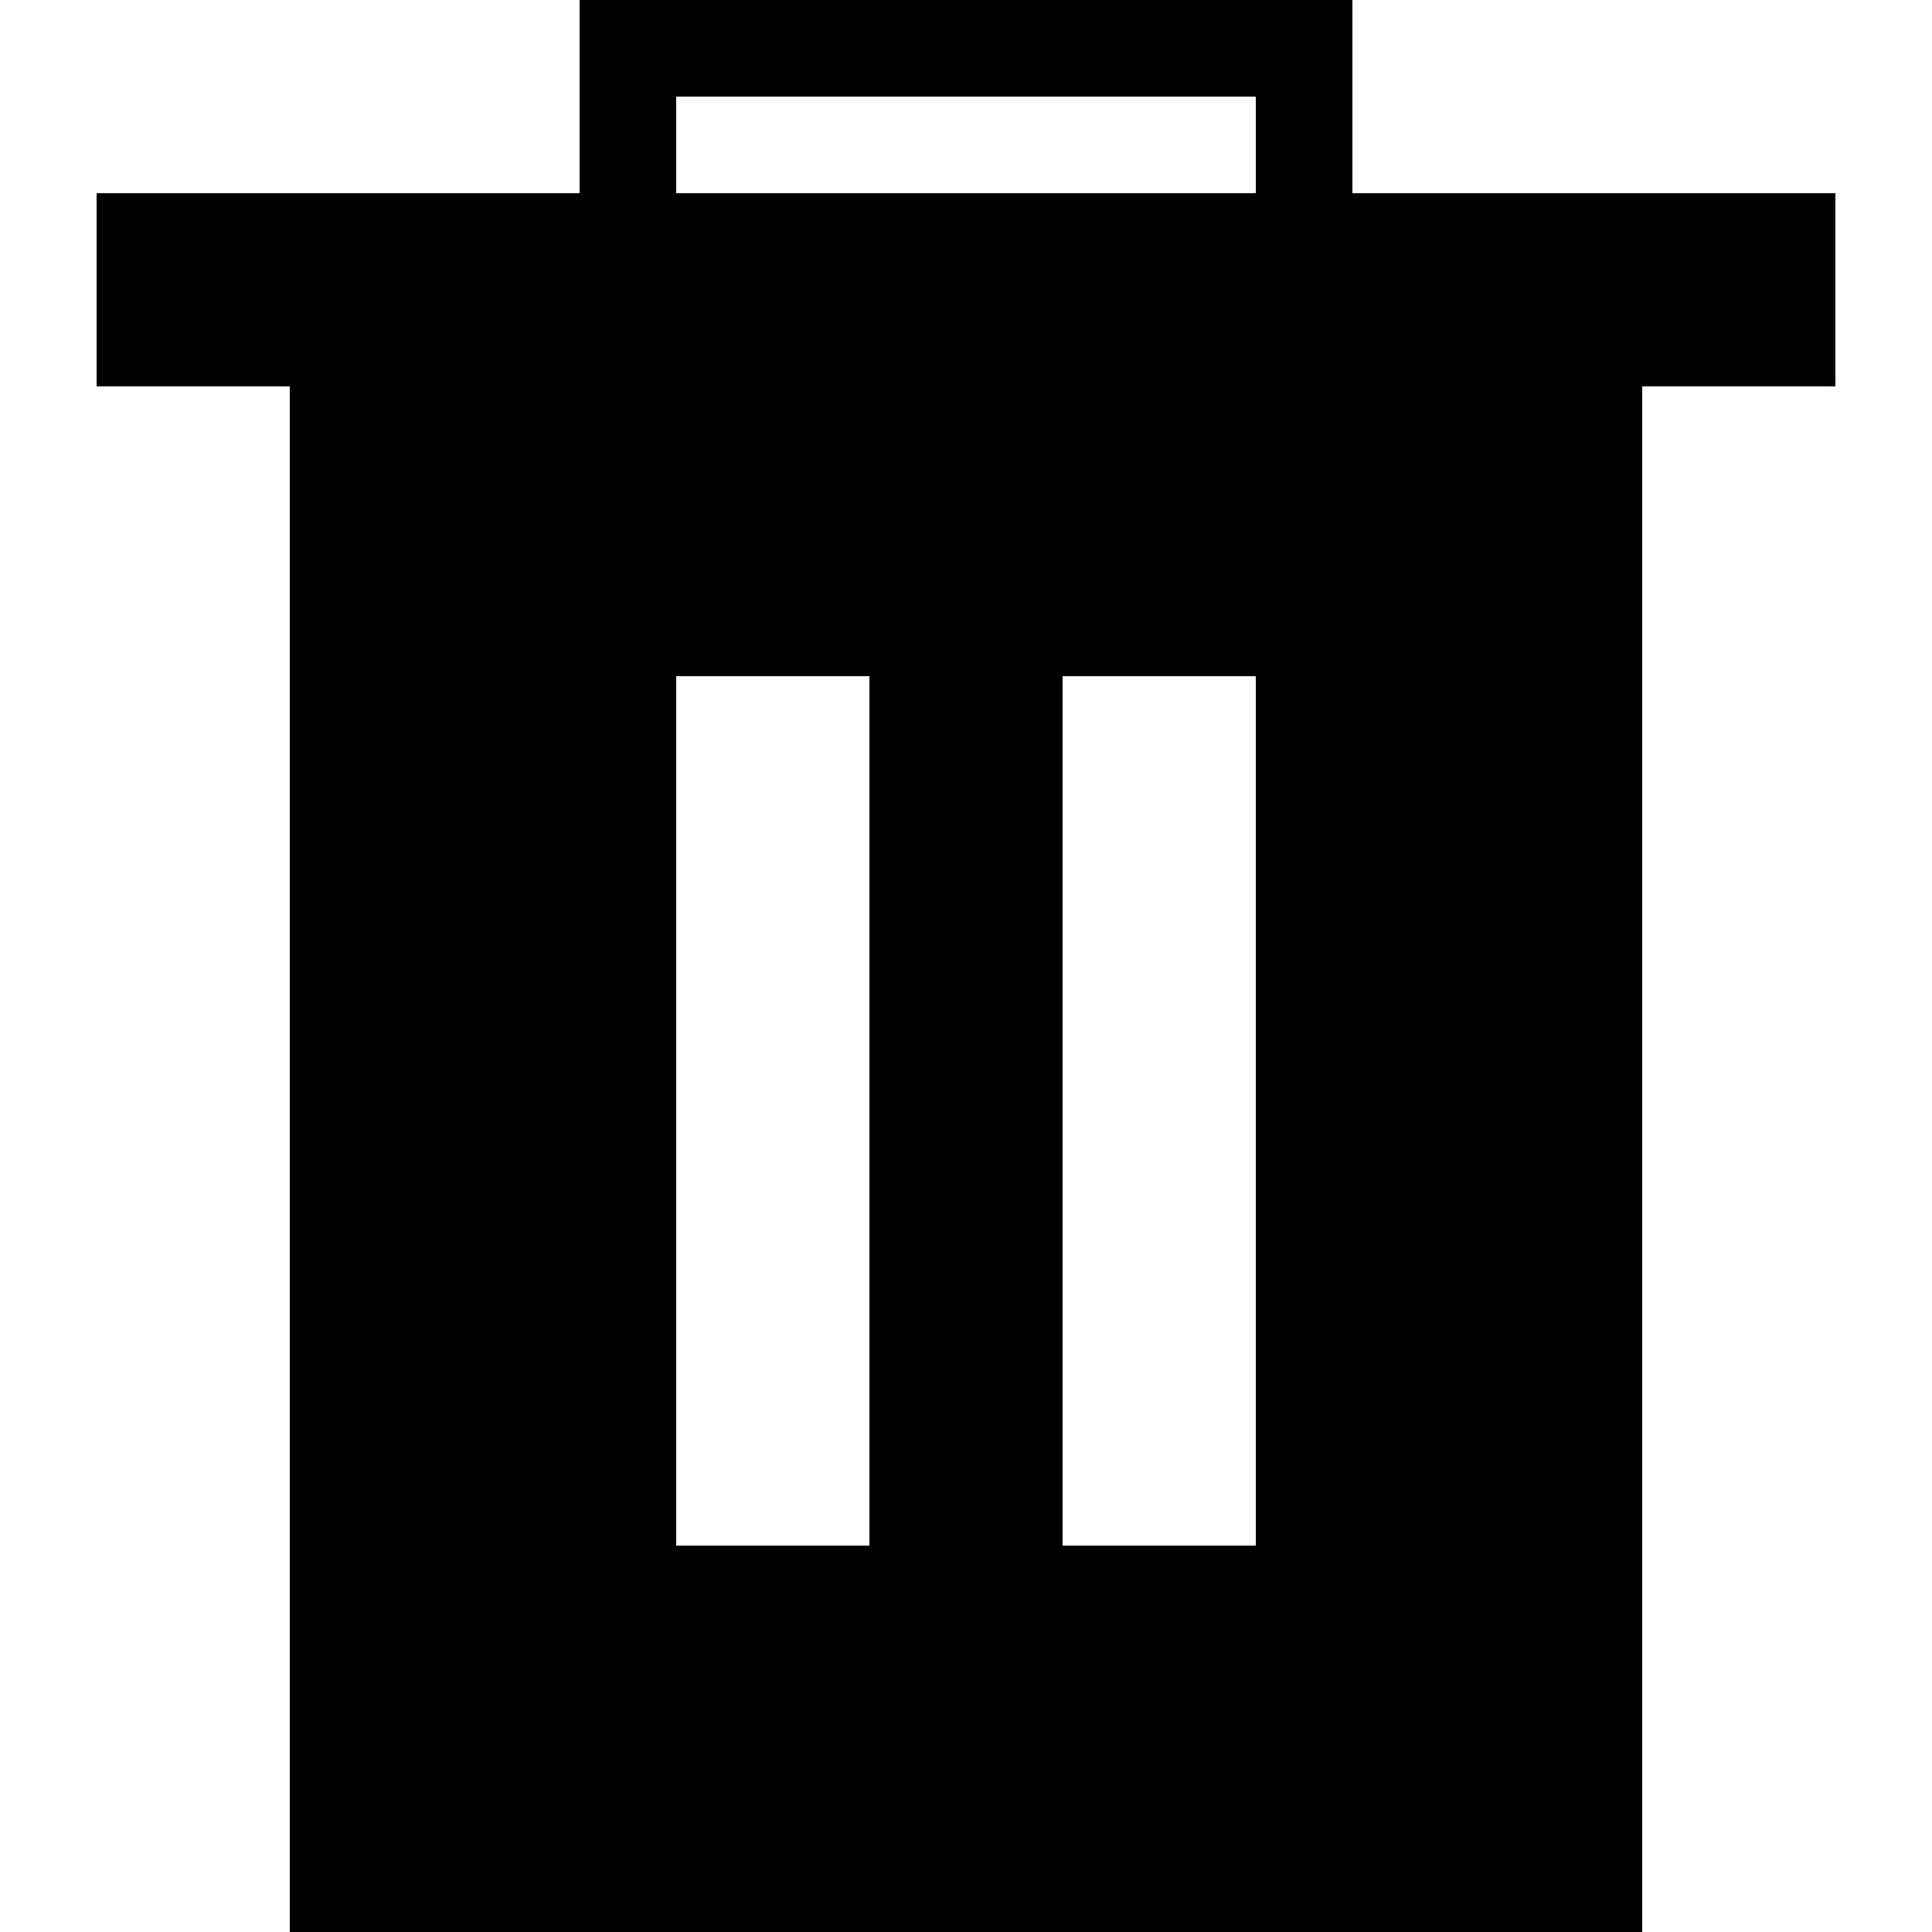 <?xml version="1.0" encoding="utf-8"?>
<!-- Generator: Adobe Illustrator 26.5.0, SVG Export Plug-In . SVG Version: 6.00 Build 0)  -->
<svg version="1.1" id="Layer_1" xmlns="http://www.w3.org/2000/svg" xmlns:xlink="http://www.w3.org/1999/xlink" x="0px" y="0px"
	 width="20px" height="20px" viewBox="0 0 20 20" style="enable-background:new 0 0 20 20;" xml:space="preserve">
<path d="M14,2V0H6v2H1v2h2v16h14V4h2V2H14z M9,16H7V7h2V16z M13,16h-2V7h2V16z M13,2H7V1h6V2z"/>
</svg>
